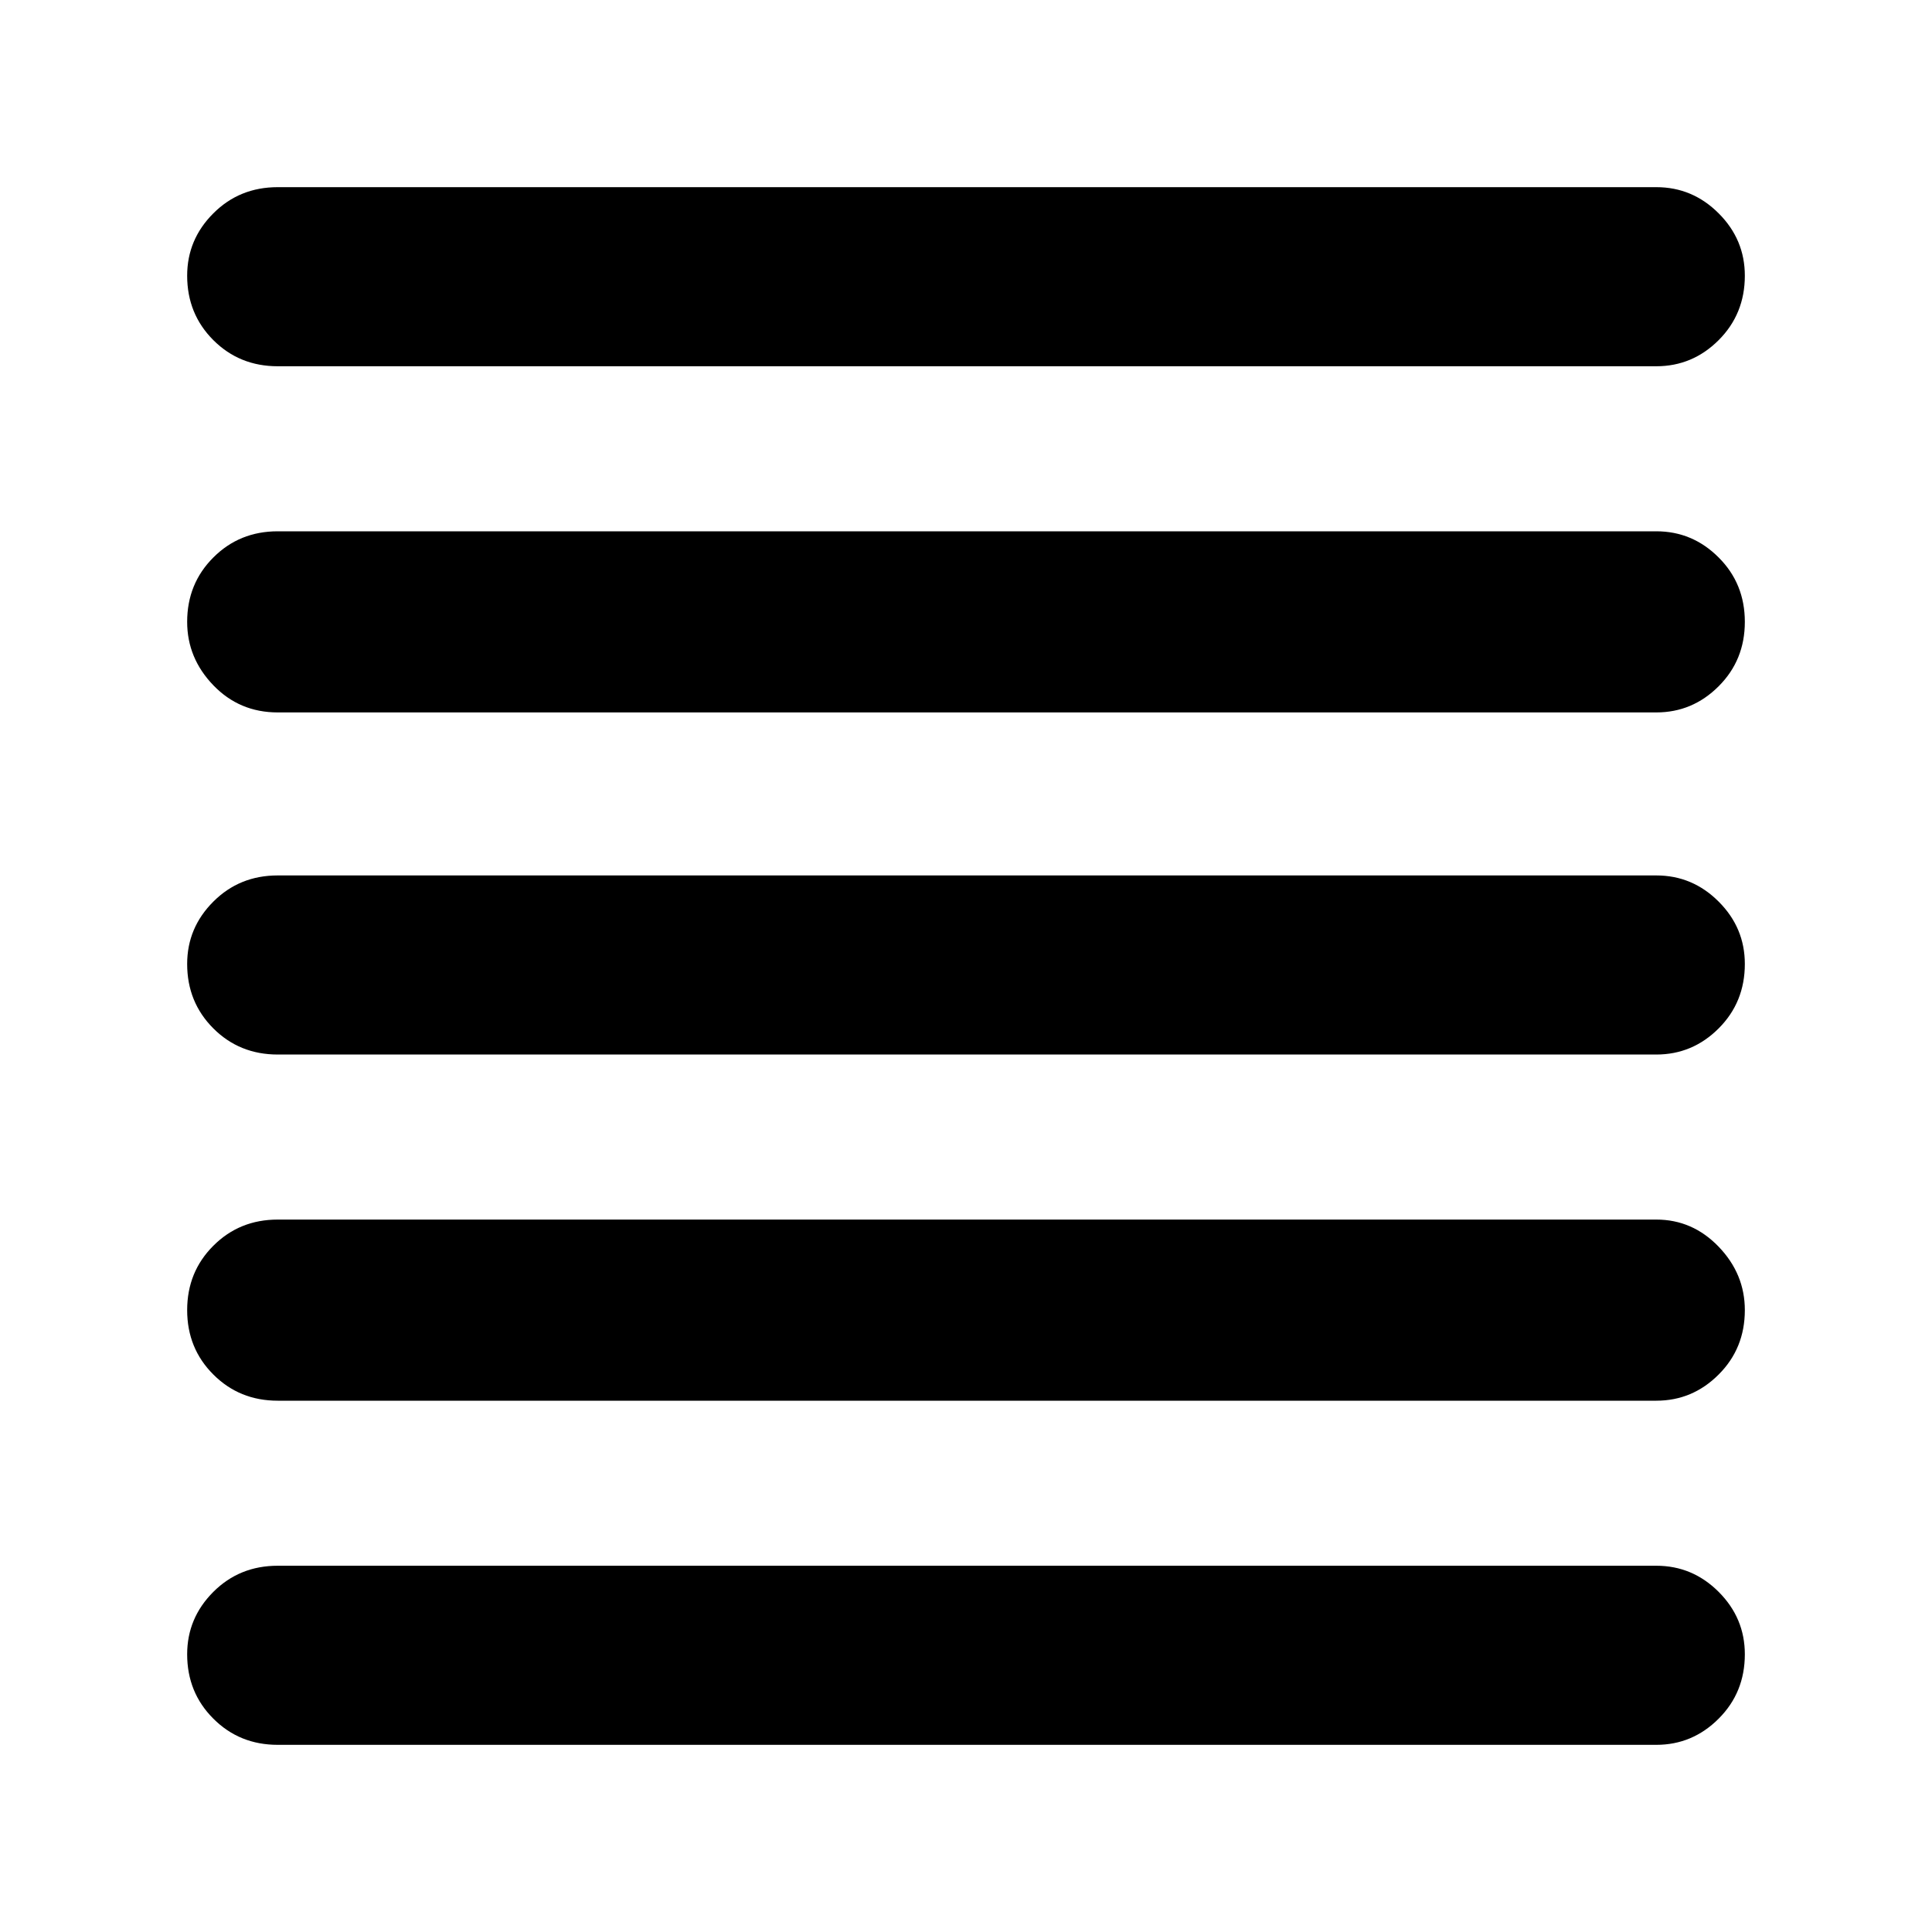 <svg xmlns="http://www.w3.org/2000/svg" height="40" width="40"><path d="M5.75 36.125Q4.958 36.125 4.417 35.583Q3.875 35.042 3.875 34.25Q3.875 33.5 4.417 32.958Q4.958 32.417 5.75 32.417H34.292Q35.042 32.417 35.583 32.958Q36.125 33.5 36.125 34.25Q36.125 35.042 35.583 35.583Q35.042 36.125 34.292 36.125ZM5.75 29Q4.958 29 4.417 28.458Q3.875 27.917 3.875 27.125Q3.875 26.333 4.417 25.792Q4.958 25.25 5.75 25.25H34.292Q35.042 25.25 35.583 25.812Q36.125 26.375 36.125 27.125Q36.125 27.917 35.583 28.458Q35.042 29 34.292 29ZM5.75 21.833Q4.958 21.833 4.417 21.292Q3.875 20.75 3.875 19.958Q3.875 19.208 4.417 18.667Q4.958 18.125 5.75 18.125H34.292Q35.042 18.125 35.583 18.667Q36.125 19.208 36.125 19.958Q36.125 20.75 35.583 21.292Q35.042 21.833 34.292 21.833ZM5.75 14.75Q4.958 14.75 4.417 14.188Q3.875 13.625 3.875 12.875Q3.875 12.083 4.417 11.542Q4.958 11 5.75 11H34.292Q35.042 11 35.583 11.542Q36.125 12.083 36.125 12.875Q36.125 13.667 35.583 14.208Q35.042 14.75 34.292 14.75ZM5.75 7.583Q4.958 7.583 4.417 7.042Q3.875 6.5 3.875 5.708Q3.875 4.958 4.417 4.417Q4.958 3.875 5.75 3.875H34.292Q35.042 3.875 35.583 4.417Q36.125 4.958 36.125 5.708Q36.125 6.5 35.583 7.042Q35.042 7.583 34.292 7.583Z"/></svg>